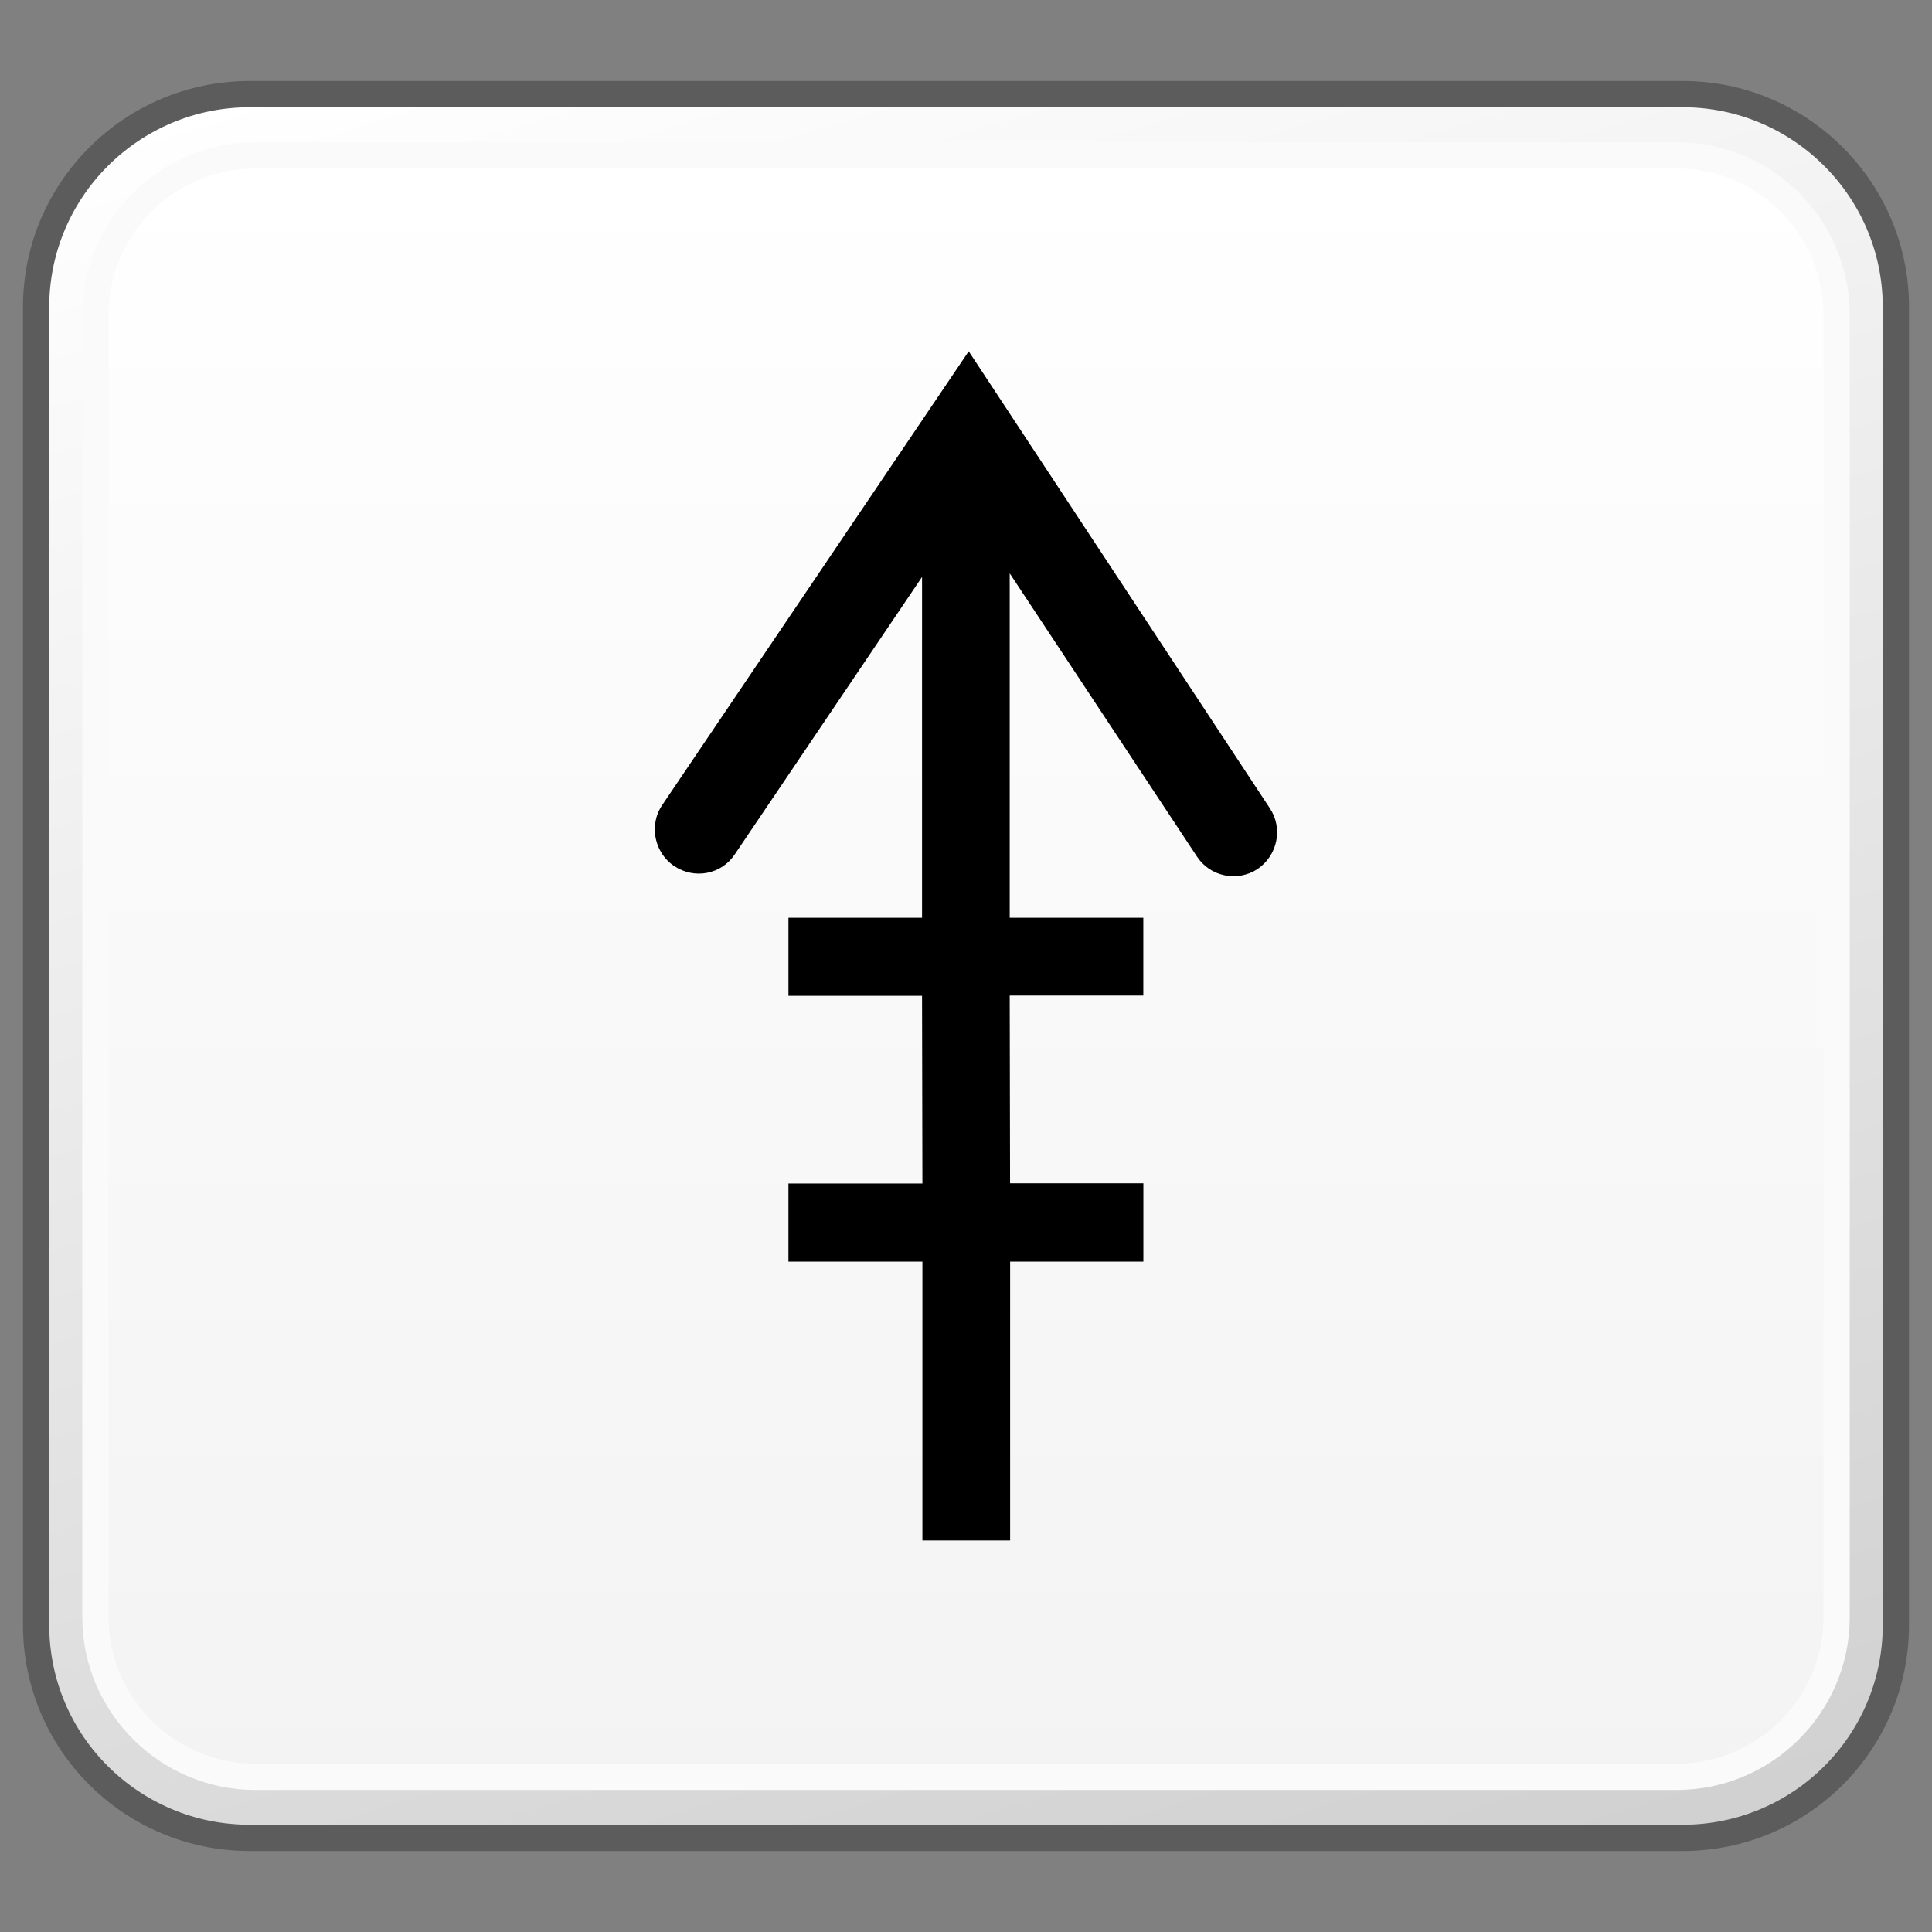 <?xml version="1.0" encoding="utf-8"?>
<!-- Generator: Adobe Illustrator 16.0.4, SVG Export Plug-In . SVG Version: 6.00 Build 0)  -->
<!DOCTYPE svg PUBLIC "-//W3C//DTD SVG 1.1//EN" "http://www.w3.org/Graphics/SVG/1.1/DTD/svg11.dtd">
<svg version="1.1" xmlns="http://www.w3.org/2000/svg" xmlns:xlink="http://www.w3.org/1999/xlink" x="0px" y="0px" width="32px"
	 height="32px" viewBox="0 0 32 32" enable-background="new 0 0 32 32" xml:space="preserve">
<rect x="0" y="0" width="32" height="32" fill="#808080" stroke="none"/>
<g id="Layer_3" display="none">
</g>
<g id="Layer_2">
	<g display="none">
		<g display="inline">
			<defs>
				<path id="SVGID_811_" d="M-31.183-27.799c-2.331,0-4.22,1.889-4.22,4.223v15.16c0,2.322,1.889,4.215,4.22,4.215h22.365
					c2.331,0,4.221-1.893,4.221-4.215v-15.16c0-2.334-1.89-4.223-4.221-4.223H-31.183z"/>
			</defs>
			<clipPath id="SVGID_2_">
				<use xlink:href="#SVGID_811_"  overflow="visible"/>
			</clipPath>
			
				<linearGradient id="SVGID_3_" gradientUnits="userSpaceOnUse" x1="-558.075" y1="-644.287" x2="-555.869" y2="-644.287" gradientTransform="matrix(4.397 14.383 14.383 -4.397 11695.868 5161.648)">
				<stop  offset="0" style="stop-color:#FFFFFF"/>
				<stop  offset="1" style="stop-color:#D0CFD0"/>
			</linearGradient>
			<polygon clip-path="url(#SVGID_2_)" fill="url(#SVGID_3_)" points="-8.548,-38.129 2,-6.219 -32.181,6.129 -42,-25.779 			"/>
		</g>
	</g>
	<g display="none">
		<g display="inline">
			<defs>
				<path id="SVGID_817_" d="M0.817-27.799c-2.331,0-4.22,1.889-4.22,4.223v15.16c0,2.322,1.889,4.215,4.22,4.215h22.365
					c2.331,0,4.221-1.893,4.221-4.215v-15.16c0-2.334-1.89-4.223-4.221-4.223H0.817z"/>
			</defs>
			<clipPath id="SVGID_5_">
				<use xlink:href="#SVGID_817_"  overflow="visible"/>
			</clipPath>
			
				<linearGradient id="SVGID_6_" gradientUnits="userSpaceOnUse" x1="-557.453" y1="-642.254" x2="-555.247" y2="-642.254" gradientTransform="matrix(4.397 14.383 14.383 -4.397 11695.868 5161.648)">
				<stop  offset="0" style="stop-color:#FFFFFF"/>
				<stop  offset="1" style="stop-color:#D0CFD0"/>
			</linearGradient>
			<polygon clip-path="url(#SVGID_5_)" fill="url(#SVGID_6_)" points="23.452,-38.129 34,-6.219 -0.181,6.129 -10,-25.779 			"/>
		</g>
	</g>
	<g display="none">
		<g display="inline">
			<defs>
				<path id="SVGID_823_" d="M32.817-27.799c-2.331,0-4.22,1.889-4.22,4.223v15.16c0,2.322,1.889,4.215,4.22,4.215h22.365
					c2.331,0,4.221-1.893,4.221-4.215v-15.16c0-2.334-1.89-4.223-4.221-4.223H32.817z"/>
			</defs>
			<clipPath id="SVGID_8_">
				<use xlink:href="#SVGID_823_"  overflow="visible"/>
			</clipPath>
			
				<linearGradient id="SVGID_9_" gradientUnits="userSpaceOnUse" x1="-556.831" y1="-640.219" x2="-554.625" y2="-640.219" gradientTransform="matrix(4.397 14.383 14.383 -4.397 11695.868 5161.648)">
				<stop  offset="0" style="stop-color:#FFFFFF"/>
				<stop  offset="1" style="stop-color:#D0CFD0"/>
			</linearGradient>
			<polygon clip-path="url(#SVGID_8_)" fill="url(#SVGID_9_)" points="55.452,-38.129 66,-6.219 31.819,6.129 22,-25.779 			"/>
		</g>
	</g>
</g>
<g id="Layer_1">
</g>
<g id="Language_specific">
	<g>
		<g>
			<g>
				<defs>
					<path id="SVGID_1867_" d="M-31.865,1.559c-1.953,0-3.533,1.582-3.533,3.527v21.828c0,1.951,1.58,3.527,3.533,3.527h23.734
						c1.951,0,3.531-1.576,3.531-3.527V5.086c0-1.945-1.58-3.527-3.531-3.527H-31.865z"/>
				</defs>
				<clipPath id="SVGID_11_">
					<use xlink:href="#SVGID_1867_"  overflow="visible"/>
				</clipPath>
				
					<linearGradient id="SVGID_12_" gradientUnits="userSpaceOnUse" x1="-574.106" y1="-649.783" x2="-572.365" y2="-649.783" gradientTransform="matrix(5.861 19.169 19.169 -5.861 15795.234 7196.252)">
					<stop  offset="0" style="stop-color:#FFFFFF"/>
					<stop  offset="1" style="stop-color:#D0D0D0"/>
				</linearGradient>
				<polygon clip-path="url(#SVGID_11_)" fill="url(#SVGID_12_)" points="-7.229,-7.037 3.494,27.973 -32.768,39.039 -43.488,4.027 
									"/>
			</g>
		</g>
	</g>
	<g>
		<g>
			<g>
				<defs>
					<path id="SVGID_1873_" d="M4.135,1.559c-1.953,0-3.533,1.582-3.533,3.527v21.828c0,1.951,1.58,3.527,3.533,3.527h23.734
						c1.951,0,3.531-1.576,3.531-3.527V5.086c0-1.945-1.58-3.527-3.531-3.527H4.135z"/>
				</defs>
				<clipPath id="SVGID_14_">
					<use xlink:href="#SVGID_1873_"  overflow="visible"/>
				</clipPath>
				
					<linearGradient id="SVGID_15_" gradientUnits="userSpaceOnUse" x1="-573.581" y1="-648.065" x2="-571.841" y2="-648.065" gradientTransform="matrix(5.861 19.169 19.169 -5.861 15795.234 7196.252)">
					<stop  offset="0" style="stop-color:#FFFFFF"/>
					<stop  offset="1" style="stop-color:#D0D0D0"/>
				</linearGradient>
				<polygon clip-path="url(#SVGID_14_)" fill="url(#SVGID_15_)" points="28.771,-7.037 39.494,27.973 3.232,39.039 -7.488,4.027 
									"/>
			</g>
			<path fill="none" stroke="#5C5C5C" stroke-width="0.435" stroke-linejoin="round" d="M31.402,26.914
				c0,1.953-1.582,3.527-3.531,3.527H4.135c-1.951,0-3.537-1.574-3.537-3.527V5.086c0-1.945,1.586-3.527,3.537-3.527h23.736
				c1.949,0,3.531,1.582,3.531,3.527V26.914z"/>
			<g>
				<defs>
					<path id="SVGID_1876_" d="M4.23,2.57c-1.459,0-2.646,1.188-2.646,2.648v21.568c0,1.455,1.188,2.641,2.646,2.641h23.541
						c1.463,0,2.648-1.186,2.648-2.641V5.219c0-1.461-1.186-2.648-2.648-2.648H4.23z"/>
				</defs>
				<clipPath id="SVGID_17_">
					<use xlink:href="#SVGID_1876_"  overflow="visible"/>
				</clipPath>
				
					<linearGradient id="SVGID_18_" gradientUnits="userSpaceOnUse" x1="-567.178" y1="-627.126" x2="-565.439" y2="-627.126" gradientTransform="matrix(0 15.444 15.444 0 9701.529 8762.246)">
					<stop  offset="0" style="stop-color:#FFFFFF"/>
					<stop  offset="1" style="stop-color:#F3F3F3"/>
				</linearGradient>
				<rect x="1.584" y="2.57" clip-path="url(#SVGID_17_)" fill="url(#SVGID_18_)" width="28.836" height="26.857"/>
			</g>
			<path fill="none" stroke="#FAFAFA" stroke-width="0.435" stroke-linejoin="round" d="M30.42,26.787
				c0,1.455-1.189,2.643-2.648,2.643H4.229c-1.457,0-2.648-1.188-2.648-2.643V5.219c0-1.463,1.191-2.646,2.648-2.646h23.543
				c1.459,0,2.648,1.184,2.648,2.646V26.787z"/>
		</g>
		<path d="M21.031,13.385l-4.986-7.566l-5.08,7.52c-0.084,0.125-0.119,0.264-0.119,0.402c0,0.232,0.115,0.465,0.318,0.602
			c0.336,0.227,0.783,0.141,1.004-0.189l3.104-4.598v5.645h-2.213v1.293h2.213l0.006,3.109h-2.219v1.293h2.219v4.619h1.453v-4.619
			h2.207v-1.297H16.73l-0.006-3.109h2.213v-1.289h-2.213V9.496l3.098,4.686c0.217,0.338,0.67,0.432,1.006,0.213
			C21.162,14.168,21.254,13.717,21.031,13.385"/>
	</g>
	<g>
		<g>
			<g>
				<defs>
					<path id="SVGID_1879_" d="M41.135,1.559c-1.953,0-3.533,1.582-3.533,3.527v21.828c0,1.951,1.58,3.527,3.533,3.527h23.734
						c1.951,0,3.531-1.576,3.531-3.527V5.086c0-1.945-1.58-3.527-3.531-3.527H41.135z"/>
				</defs>
				<clipPath id="SVGID_20_">
					<use xlink:href="#SVGID_1879_"  overflow="visible"/>
				</clipPath>
				
					<linearGradient id="SVGID_21_" gradientUnits="userSpaceOnUse" x1="-573.041" y1="-646.301" x2="-571.301" y2="-646.301" gradientTransform="matrix(5.861 19.169 19.169 -5.861 15795.234 7196.252)">
					<stop  offset="0" style="stop-color:#FFFFFF"/>
					<stop  offset="1" style="stop-color:#D0D0D0"/>
				</linearGradient>
				<polygon clip-path="url(#SVGID_20_)" fill="url(#SVGID_21_)" points="65.771,-7.037 76.494,27.973 40.232,39.039 29.512,4.027 
									"/>
			</g>
		</g>
	</g>
</g>
<g id="Layer_5">
</g>
</svg>
